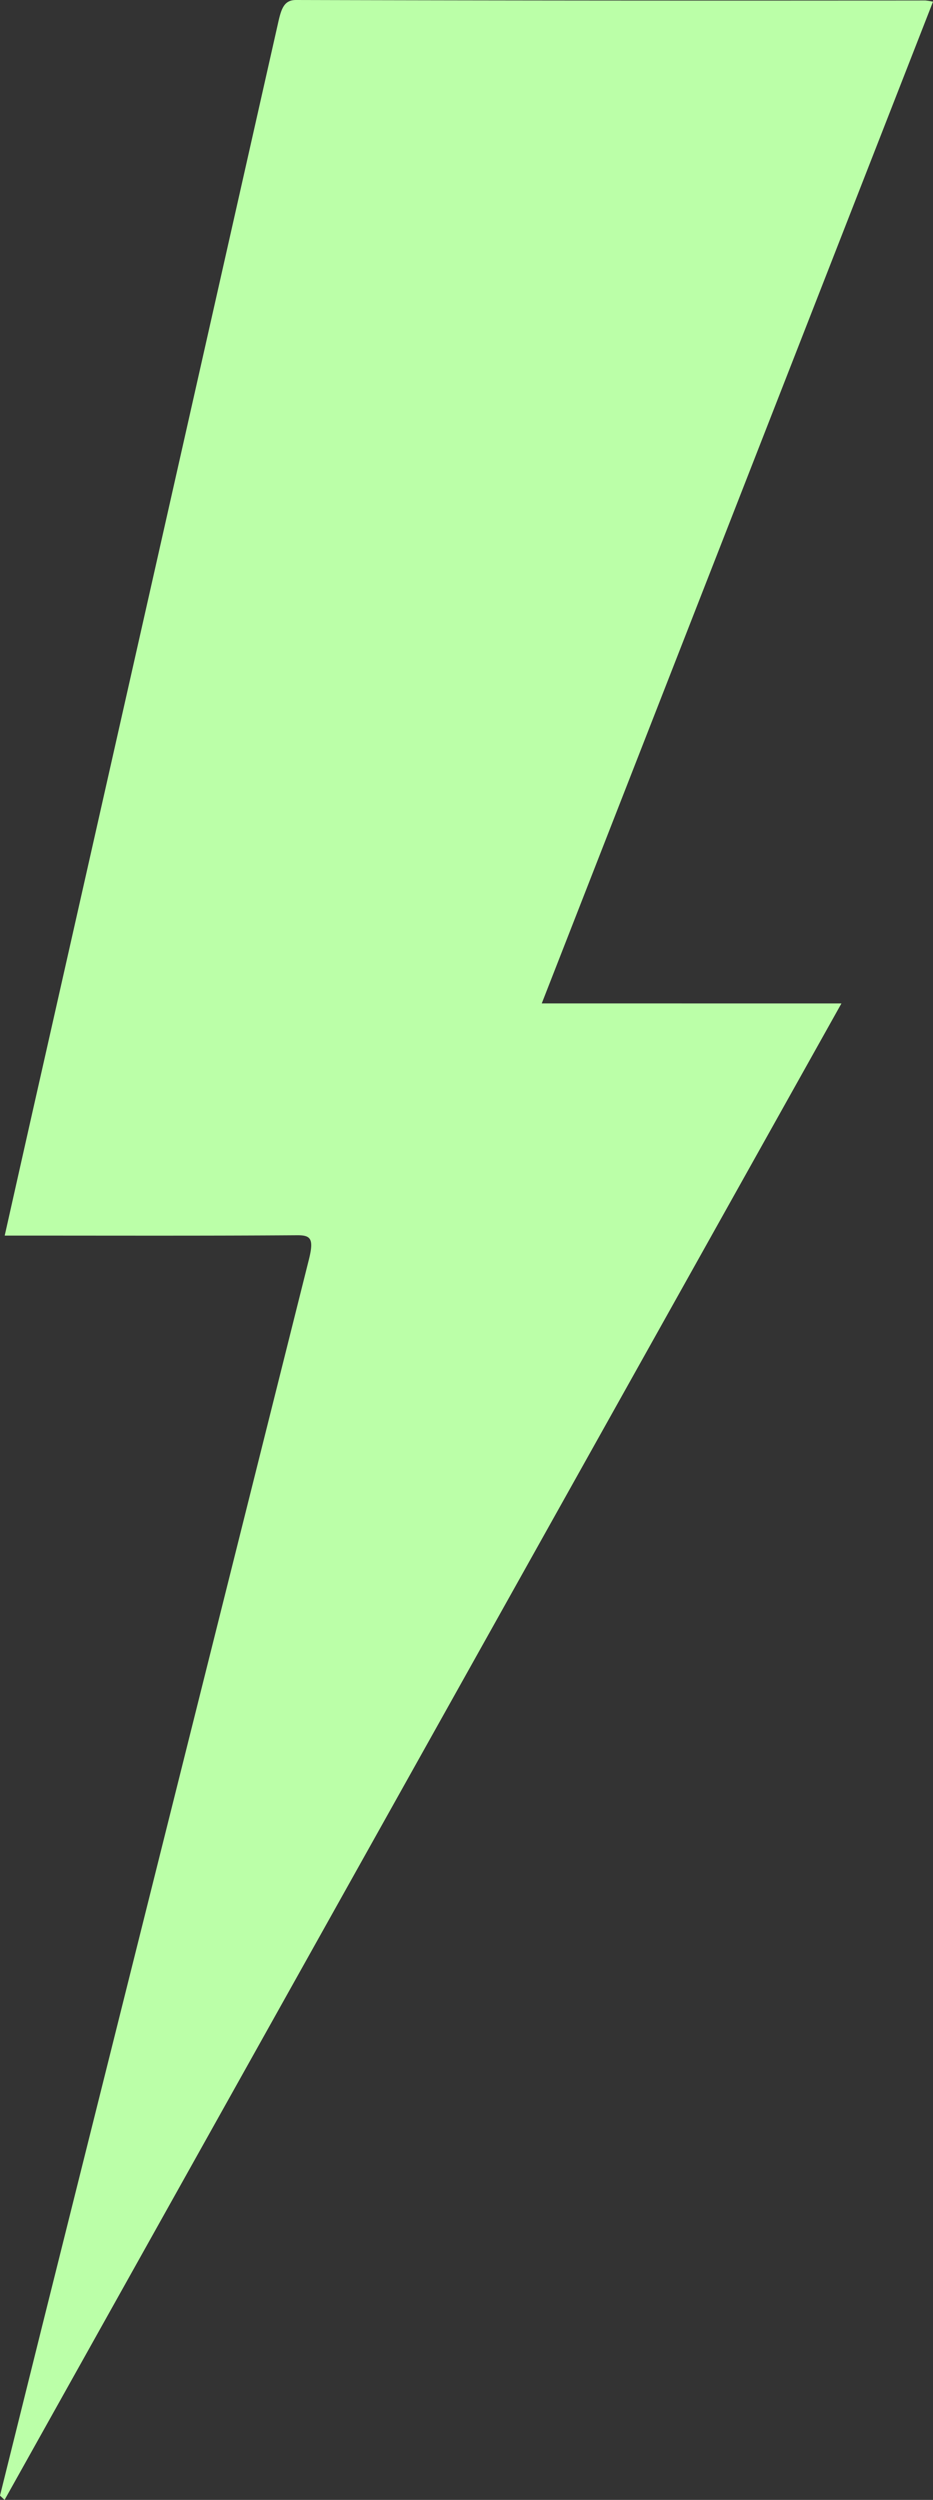 <svg xmlns="http://www.w3.org/2000/svg" viewBox="0 0 214 573.24"><rect x="0" y="0" width="214" height="573.24" fill="#333333" stroke="none"/><defs><style>.cls-1{fill:#bbffa8;}</style></defs><g id="레이어_2" data-name="레이어 2"><g id="레이어_8" data-name="레이어 8"><path class="cls-1" d="M0,572.26q4.83-19.43,9.66-38.85Q40.22,411.1,70.85,288.82c1.21-4.82.4-5.59-2.71-5.57-20.85.15-41.71.08-62.56.08H1.08c2.78-12.37,5.4-24.08,8.05-35.78Q36.51,126.25,63.86,4.93C64.58,1.75,65.3,0,67.91,0q72.18.2,144.34.11A14.48,14.48,0,0,1,214,.39l-89.74,229.7H193C128.58,345.21,64.81,459.22,1.05,573.24Z"/></g></g></svg>